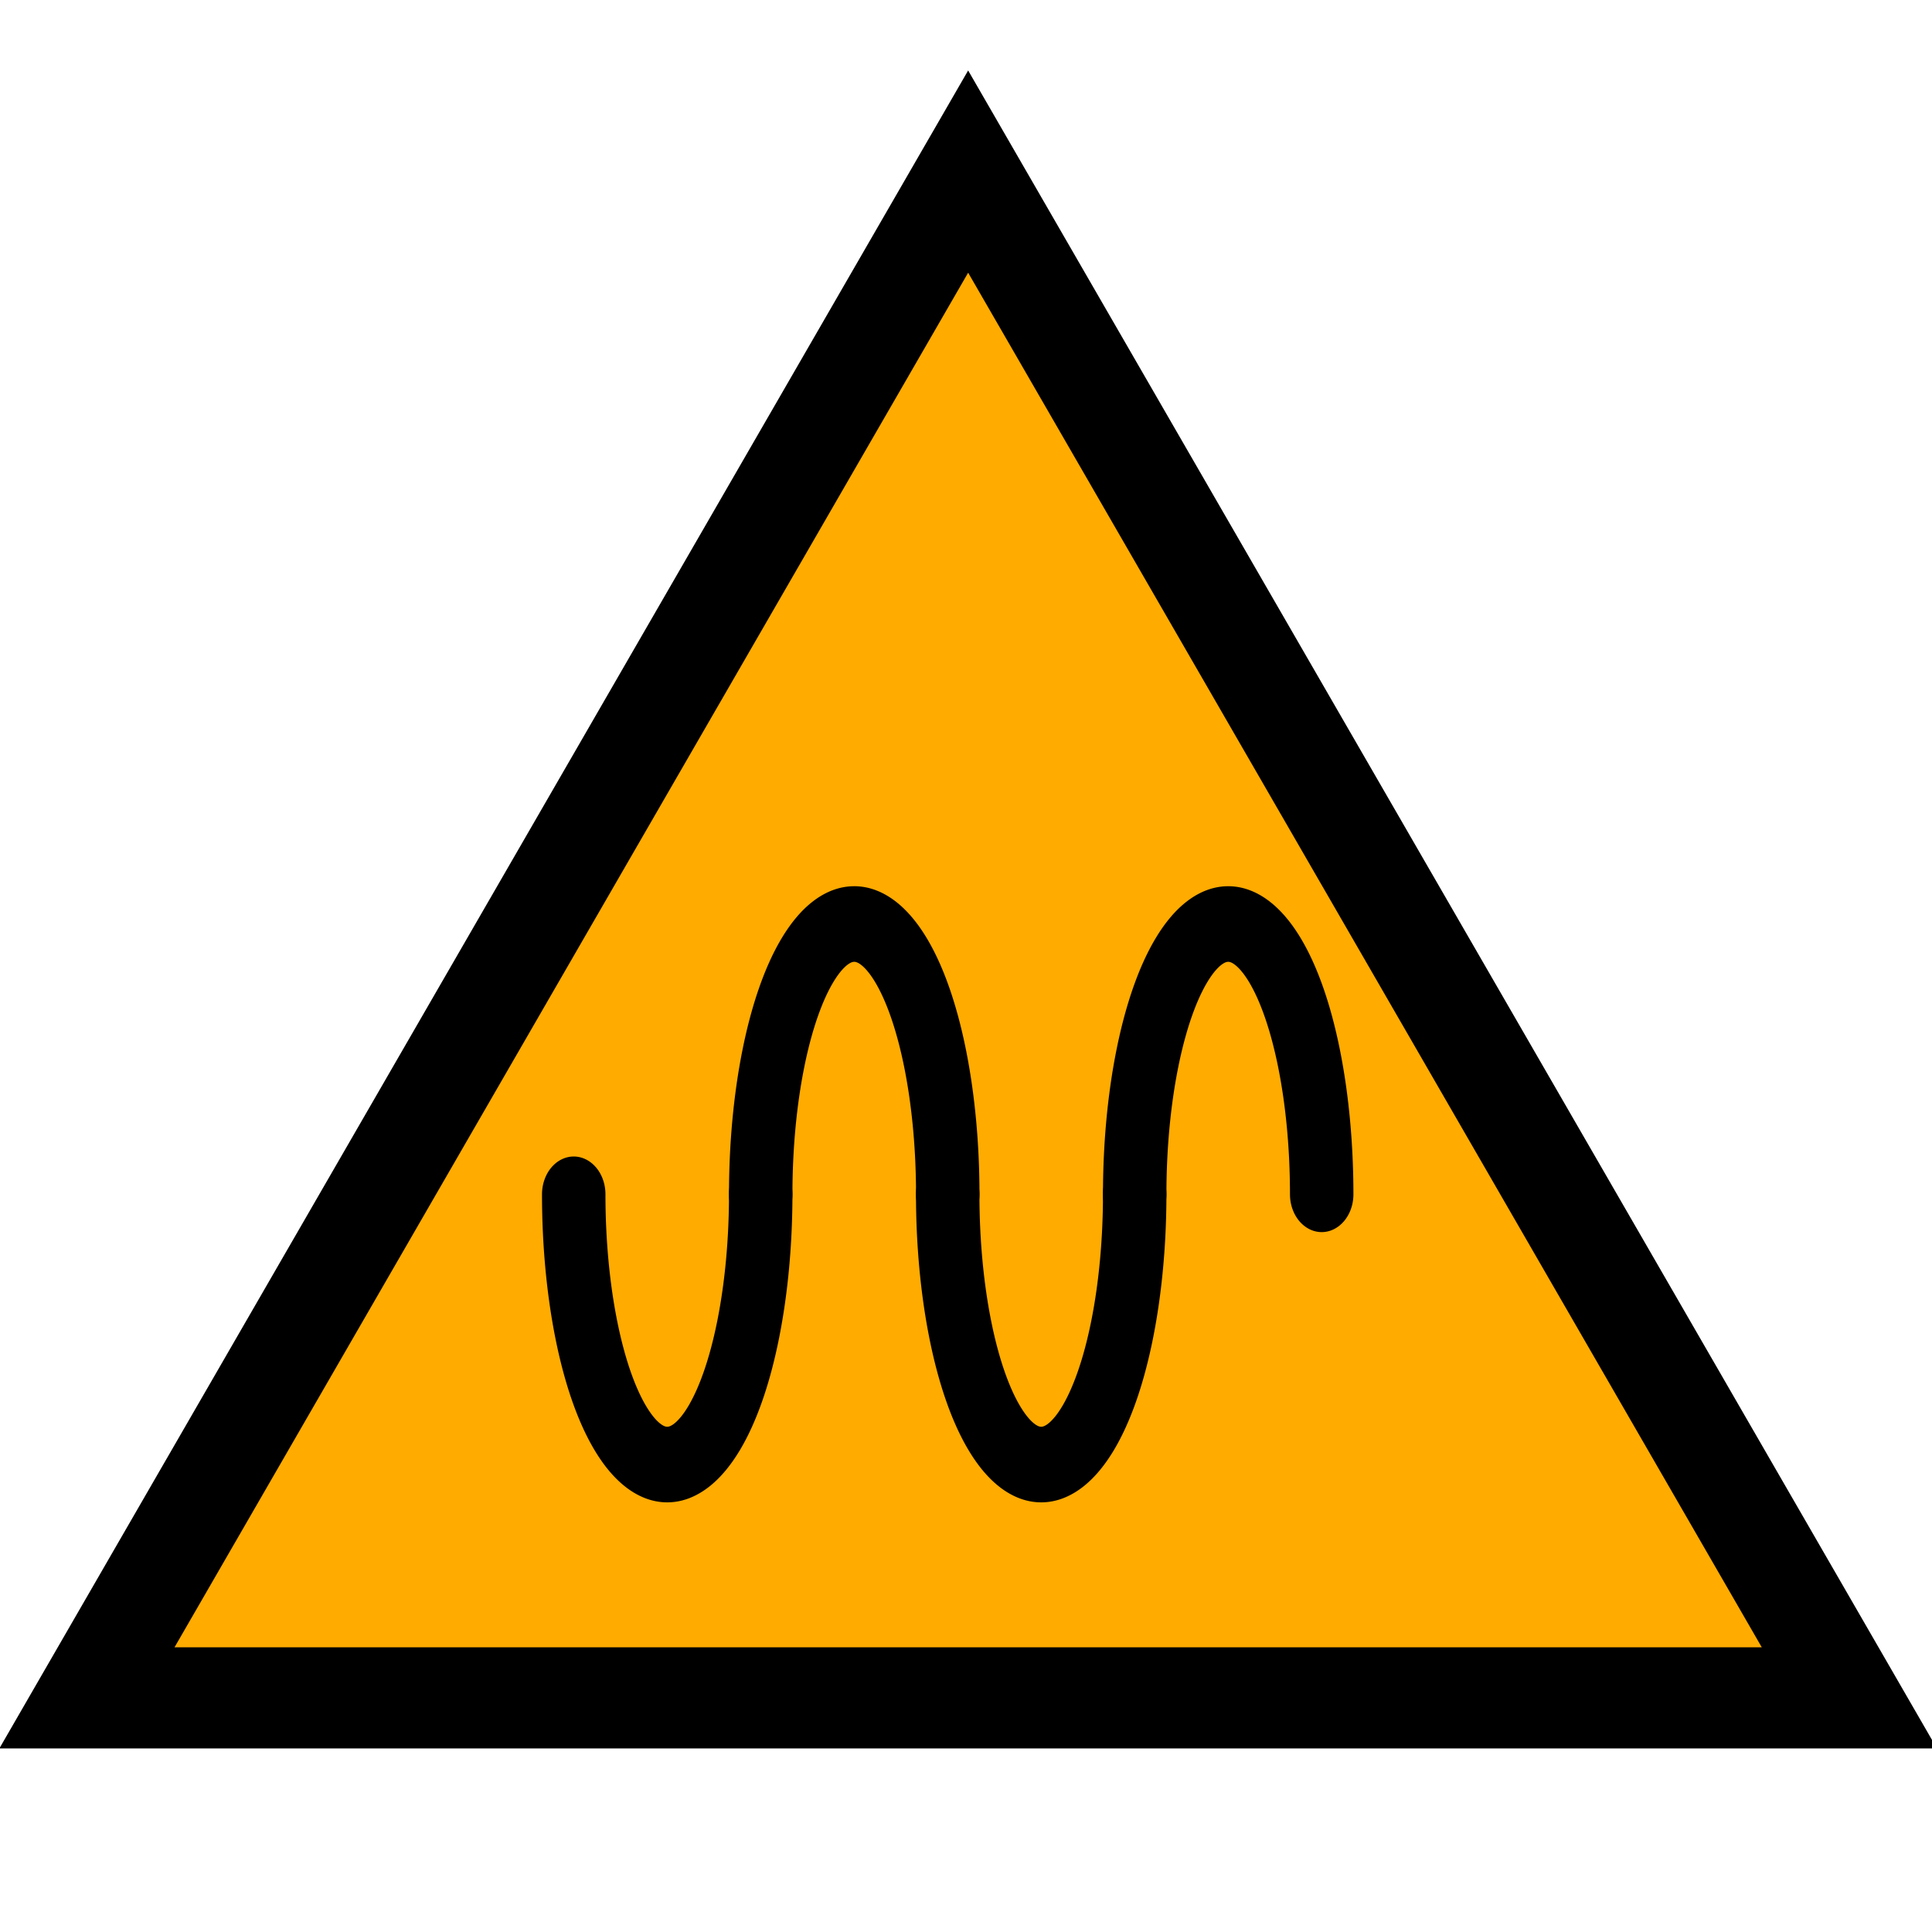 <?xml version="1.0" encoding="UTF-8" standalone="no"?>
<!-- Created with Inkscape (http://www.inkscape.org/) -->

<svg
   width="100"
   height="100"
   viewBox="0 0 26.458 26.458"
   version="1.1"
   id="svg1086"
   inkscape:version="1.1.1 (3bf5ae0d25, 2021-09-20)"
   sodipodi:docname="symbol.svg"
   xmlns:inkscape="http://www.inkscape.org/namespaces/inkscape"
   xmlns:sodipodi="http://sodipodi.sourceforge.net/DTD/sodipodi-0.dtd"
   xmlns="http://www.w3.org/2000/svg"
   xmlns:svg="http://www.w3.org/2000/svg">
  <sodipodi:namedview
     id="namedview1088"
     pagecolor="#ffffff"
     bordercolor="#666666"
     borderopacity="1.0"
     inkscape:pageshadow="2"
     inkscape:pageopacity="0.0"
     inkscape:pagecheckerboard="0"
     inkscape:document-units="mm"
     showgrid="false"
     units="px"
     inkscape:zoom="2.3282145"
     inkscape:cx="31.998769"
     inkscape:cy="-1.9328116"
     inkscape:window-width="1920"
     inkscape:window-height="1009"
     inkscape:window-x="-8"
     inkscape:window-y="-8"
     inkscape:window-maximized="1"
     inkscape:current-layer="layer1" />
  <defs
     id="defs1083" />
  <g
     inkscape:label="Background"
     inkscape:groupmode="layer"
     id="layer1">
    <path
       sodipodi:type="star"
       style="fill:#ffab00;fill-opacity:1;stroke:#000000;stroke-width:6.047;stroke-linecap:round;stroke-miterlimit:4;stroke-dasharray:none;stroke-dashoffset:0;stroke-opacity:1;paint-order:markers fill stroke"
       id="path2604"
       inkscape:flatsided="true"
       sodipodi:sides="3"
       sodipodi:cx="-0.91113609"
       sodipodi:cy="-55.579304"
       sodipodi:r1="60.849373"
       sodipodi:r2="30.424686"
       sodipodi:arg1="0.52359878"
       sodipodi:arg2="1.5707963"
       inkscape:rounded="0"
       inkscape:randomized="0"
       d="m 51.786,-25.155 -105.394,-1e-6 52.697,-91.274 z"
       transform="matrix(0.229,0,0,0.229,13.467,29.012)"
       inkscape:transform-center-y="-3.4763277" />
  </g>
  <g
     inkscape:groupmode="layer"
     id="layer2"
     inkscape:label="Symbol">
    <g
       id="g2418"
       style="stroke:#000000;stroke-opacity:1"
       transform="matrix(0.543,0,0,0.647,5.597,8.037)">
      <path
         style="fill:none;fill-opacity:0.072;stroke:#000000;stroke-width:1.6;stroke-linecap:round;stroke-miterlimit:4;stroke-dasharray:none;stroke-dashoffset:0;stroke-opacity:1;paint-order:markers fill stroke"
         id="path1408"
         sodipodi:type="arc"
         sodipodi:cx="6.5201054"
         sodipodi:cy="12.857231"
         sodipodi:rx="2.3581707"
         sodipodi:ry="5.7209282"
         sodipodi:start="0"
         sodipodi:end="3.1415927"
         sodipodi:arc-type="arc"
         sodipodi:open="true"
         d="m 8.878,12.857 a 2.358,5.721 0 0 1 -1.179,4.954 2.358,5.721 0 0 1 -2.358,0 2.358,5.721 0 0 1 -1.179,-4.954" />
      <path
         style="fill:none;fill-opacity:0.072;stroke:#000000;stroke-width:1.6;stroke-linecap:round;stroke-miterlimit:4;stroke-dasharray:none;stroke-dashoffset:0;stroke-opacity:1;paint-order:markers fill stroke"
         id="path1408-7"
         sodipodi:type="arc"
         sodipodi:cx="11.236446"
         sodipodi:cy="12.857231"
         sodipodi:rx="2.3581707"
         sodipodi:ry="5.7209282"
         sodipodi:start="3.1415927"
         sodipodi:end="0"
         sodipodi:arc-type="arc"
         sodipodi:open="true"
         d="M 8.878,12.857 A 2.358,5.721 0 0 1 11.236,7.136 2.358,5.721 0 0 1 13.595,12.857" />
      <path
         style="fill:none;fill-opacity:0.072;stroke:#000000;stroke-width:1.6;stroke-linecap:round;stroke-miterlimit:4;stroke-dasharray:none;stroke-dashoffset:0;stroke-opacity:1;paint-order:markers fill stroke"
         id="path1408-1"
         sodipodi:type="arc"
         sodipodi:cx="15.951385"
         sodipodi:cy="12.857231"
         sodipodi:rx="2.3581707"
         sodipodi:ry="5.7209282"
         sodipodi:start="0"
         sodipodi:end="3.1415927"
         sodipodi:arc-type="arc"
         sodipodi:open="true"
         d="m 18.31,12.857 a 2.358,5.721 0 0 1 -1.179,4.954 2.358,5.721 0 0 1 -2.358,0 2.358,5.721 0 0 1 -1.179,-4.954" />
      <path
         style="fill:none;fill-opacity:0.072;stroke:#000000;stroke-width:1.6;stroke-linecap:round;stroke-miterlimit:4;stroke-dasharray:none;stroke-dashoffset:0;stroke-opacity:1;paint-order:markers fill stroke"
         id="path1408-7-5"
         sodipodi:type="arc"
         sodipodi:cx="20.667728"
         sodipodi:cy="12.857231"
         sodipodi:rx="2.3581707"
         sodipodi:ry="5.7209282"
         sodipodi:start="3.1415927"
         sodipodi:end="0"
         sodipodi:arc-type="arc"
         sodipodi:open="true"
         d="m 18.31,12.857 a 2.358,5.721 0 0 1 2.358,-5.721 2.358,5.721 0 0 1 2.358,5.721" />
    </g>
  </g>
</svg>
